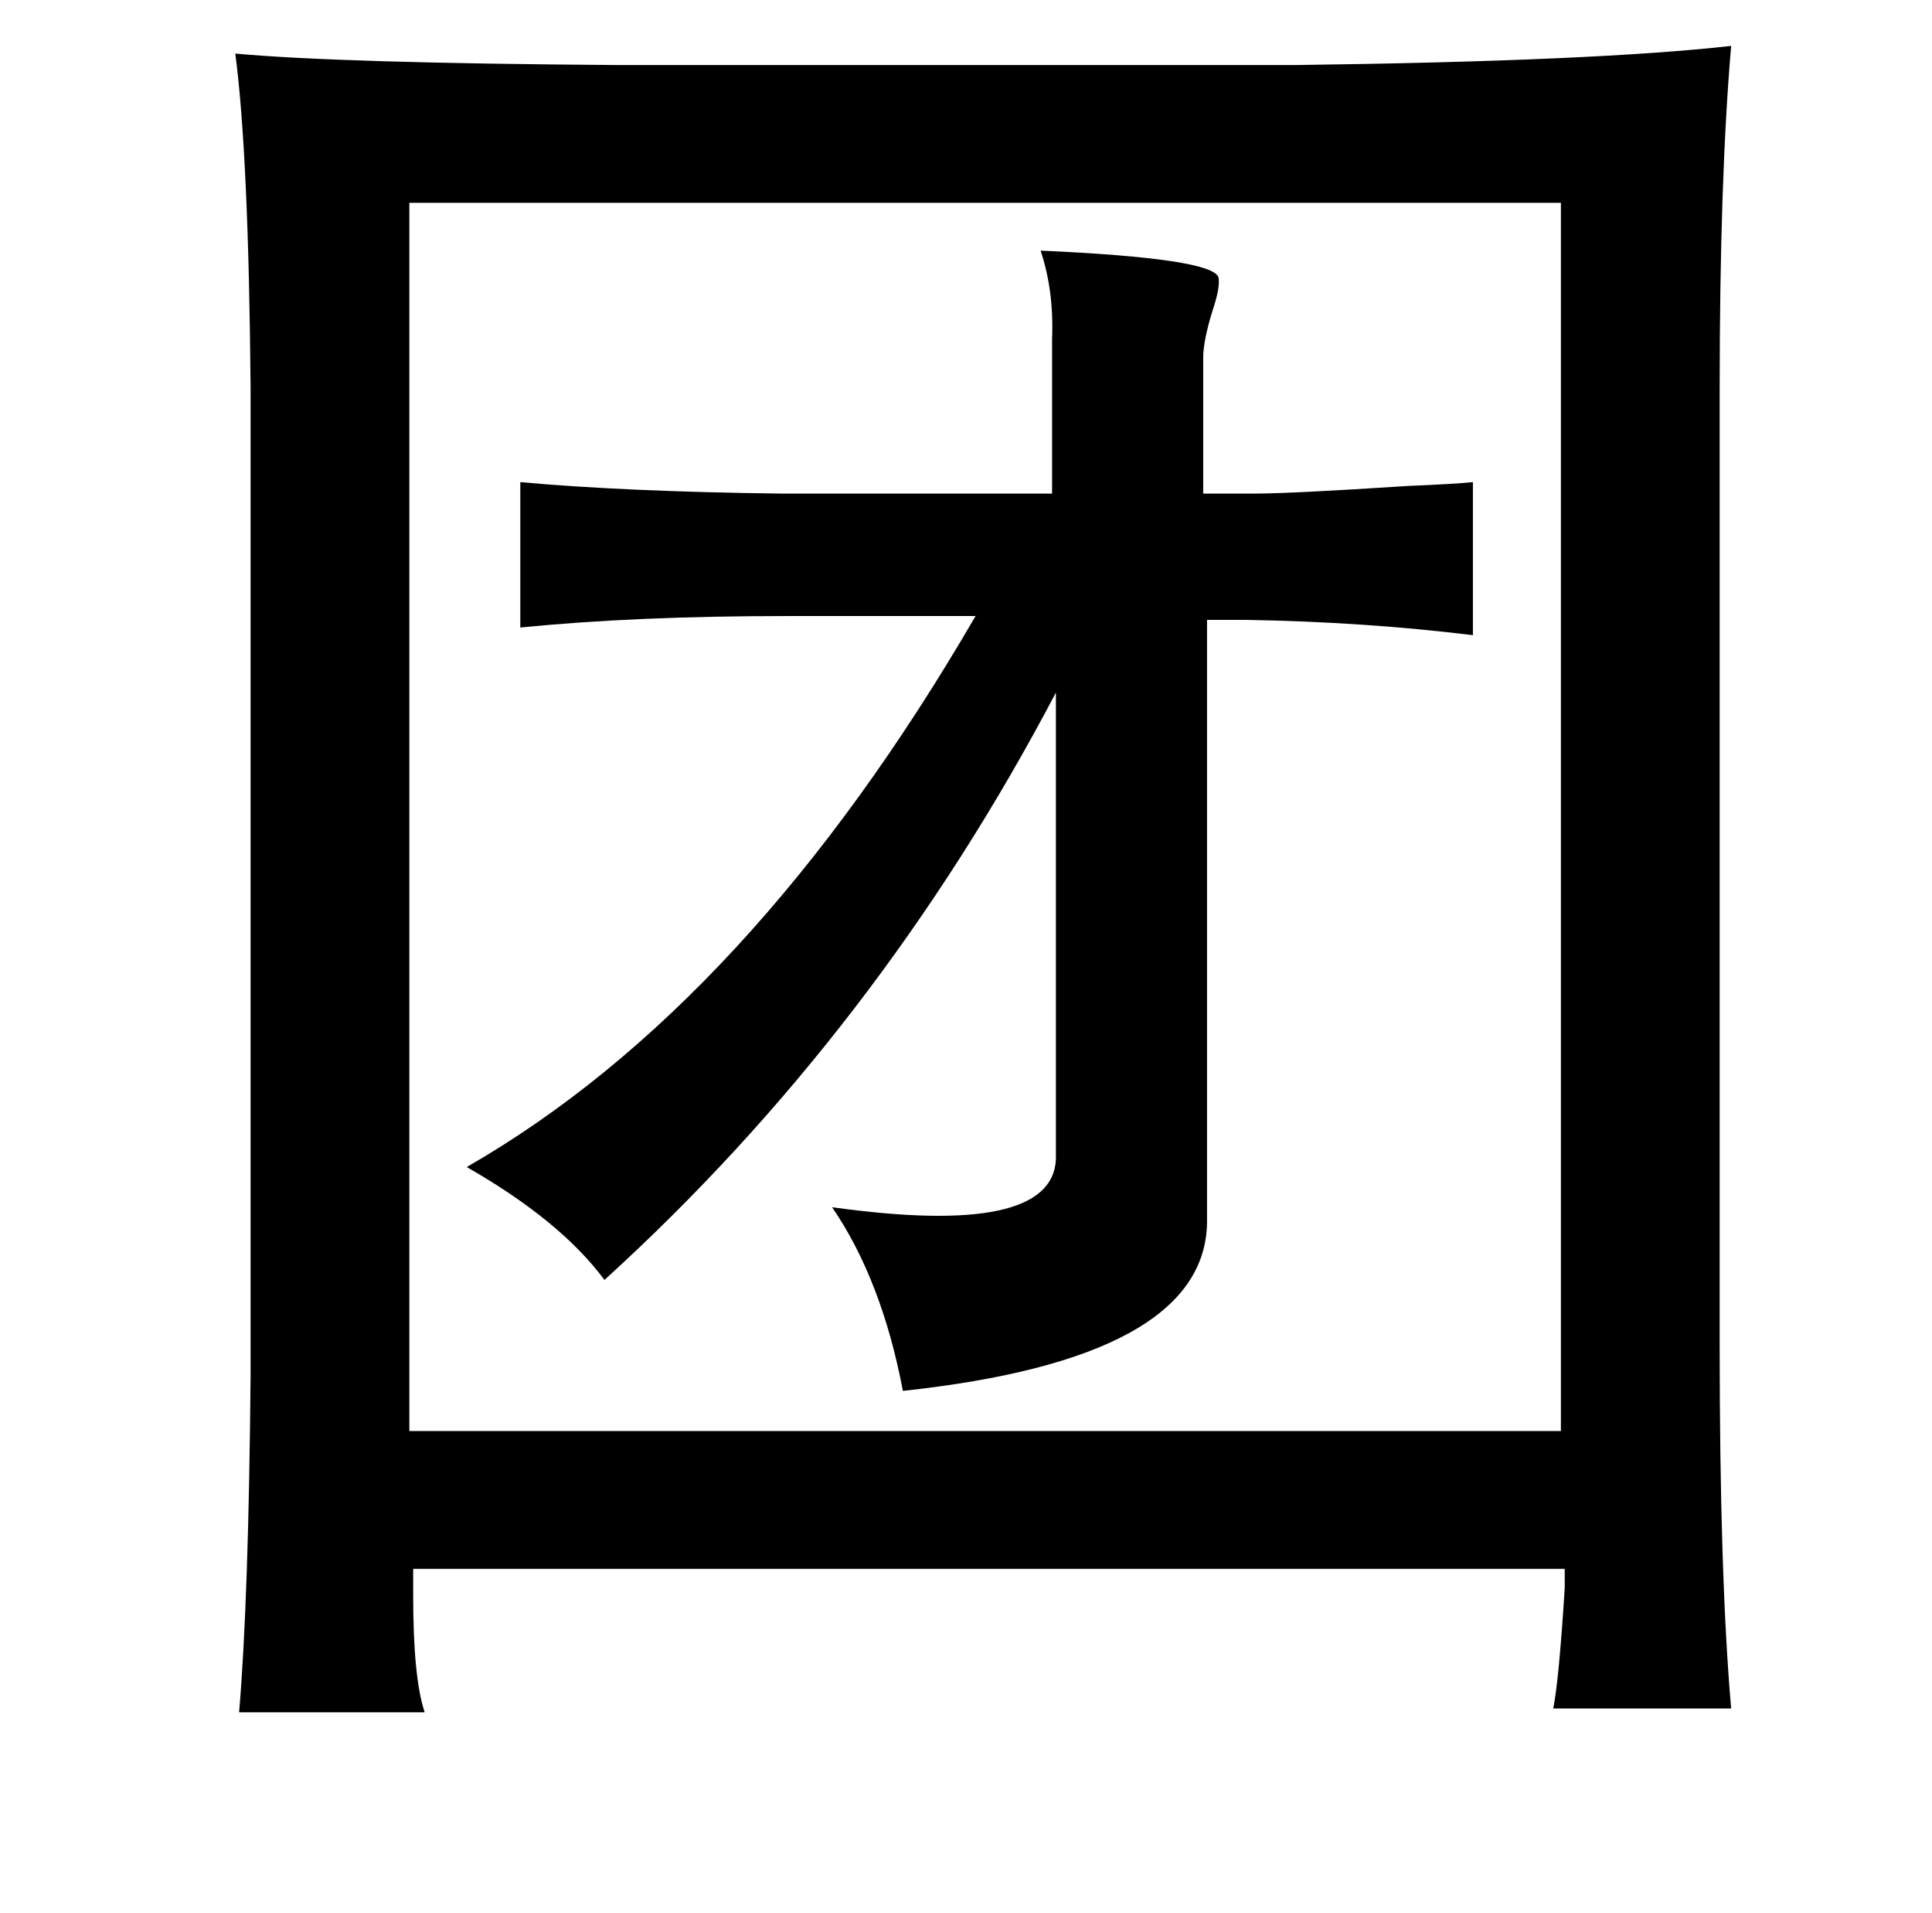 <?xml version="1.0" standalone="no"?>
<!DOCTYPE svg PUBLIC "-//W3C//DTD SVG 1.1//EN" "http://www.w3.org/Graphics/SVG/1.1/DTD/svg11.dtd" >
<svg xmlns="http://www.w3.org/2000/svg" xmlns:xlink="http://www.w3.org/1999/xlink" version="1.1" viewBox="-10 0 1010 1000">
   <path fill="currentColor"
d="M889 203v500q0 121 6 190h-93q3 -15 6 -63v-10h-602v14q0 43 6 61h-97q5 -59 6 -176v-516q-1 -122 -8 -175q54 5 200 6h354q157 -2 228 -10q-6 70 -6 179zM806 106h-602v642h602v-642zM534 131q90 4 93 14q1 5 -3 17q-5 16 -5 25v71h26q20 0 81 -4q24 -1 34 -2v80
q-57 -7 -119 -8h-20v315q-1 71 -159 88q-11 -58 -37 -96q115 16 117 -25v-244q-93 177 -236 307q-23 -31 -72 -59q148 -85 266 -288h-99q-79 0 -139 6v-76q55 5 137 6h141v-81q1 -25 -6 -46z" />
</svg>
